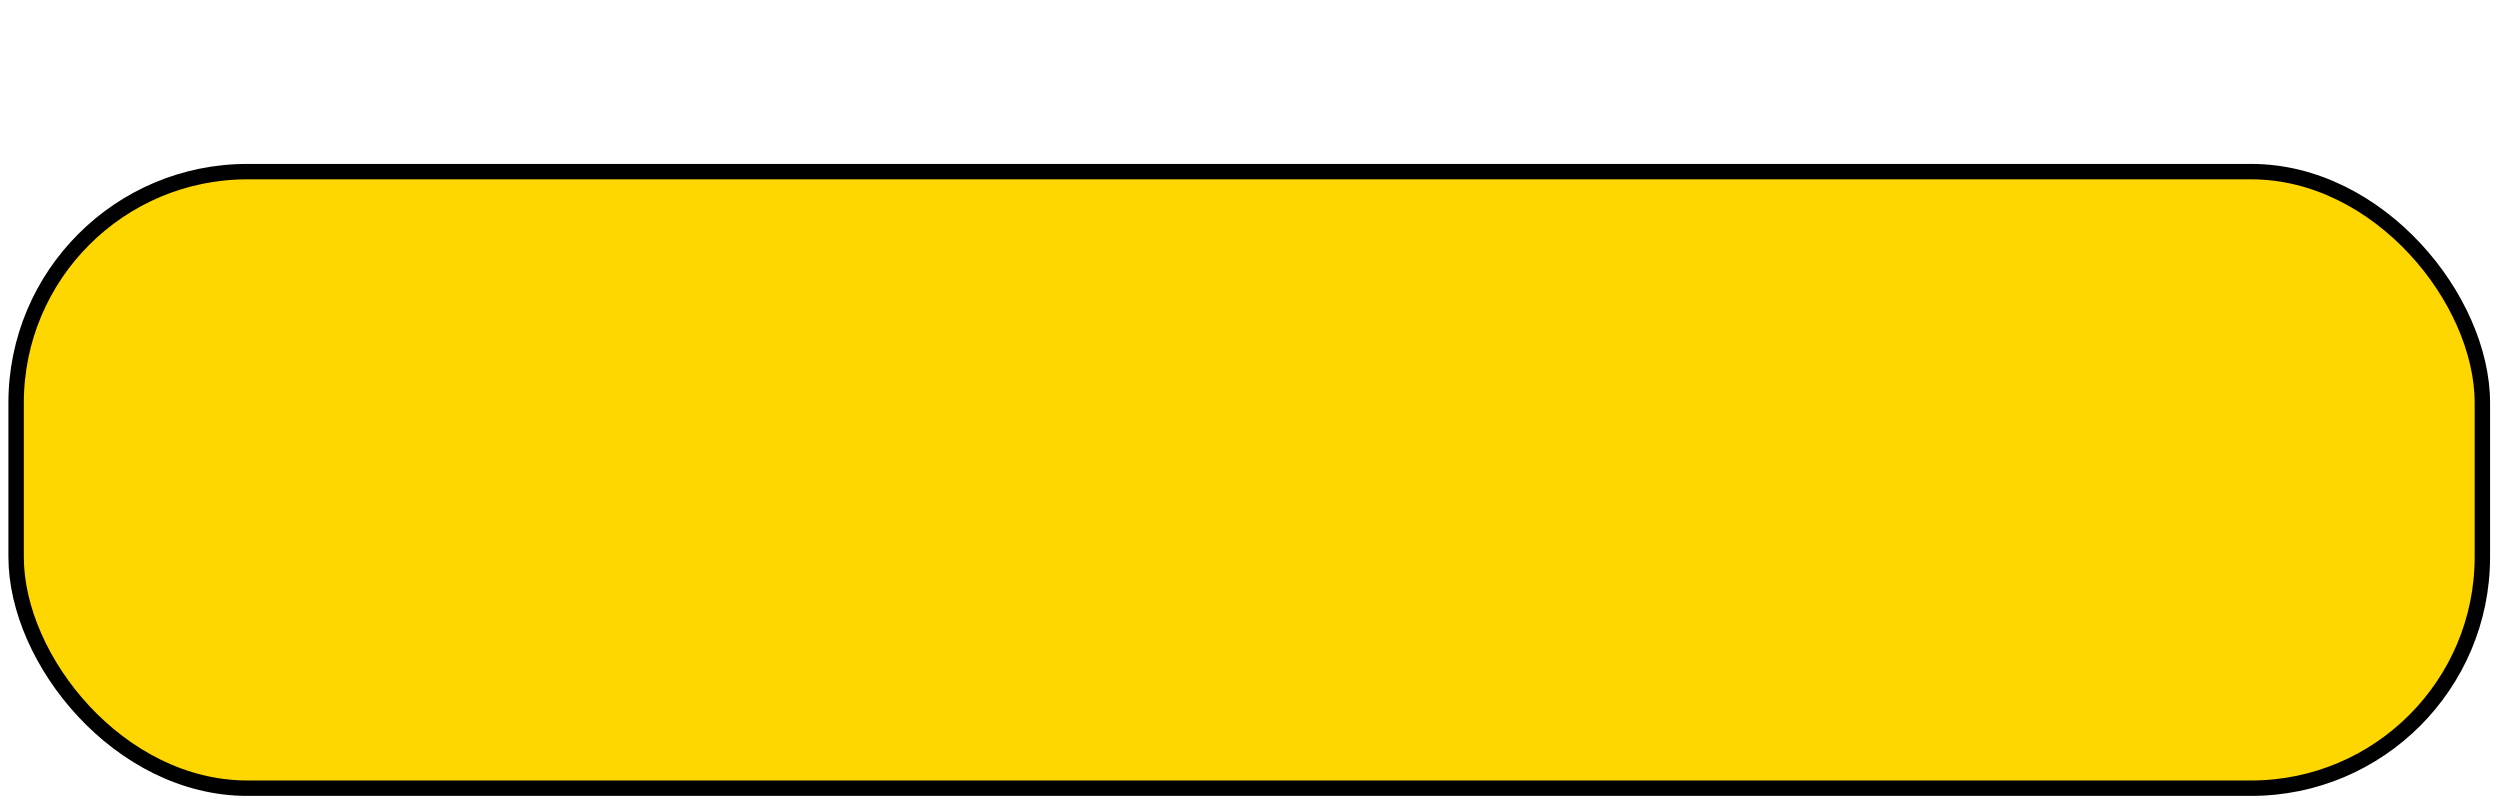 <?xml version="1.0" encoding="UTF-8" standalone="no"?>
<!-- Created with Inkscape (http://www.inkscape.org/) -->

<svg
   width="613"
   height="196"
   viewBox="0 0 162.19 51.858"
   version="1.1"
   id="svg5"
   inkscape:version="1.1.2 (b8e25be833, 2022-02-05)"
   sodipodi:docname="press_button.svg"
   xmlns:inkscape="http://www.inkscape.org/namespaces/inkscape"
   xmlns:sodipodi="http://sodipodi.sourceforge.net/DTD/sodipodi-0.dtd"
   xmlns="http://www.w3.org/2000/svg"
   xmlns:svg="http://www.w3.org/2000/svg">
  <sodipodi:namedview
     id="namedview7"
     pagecolor="#ffffff"
     bordercolor="#666666"
     borderopacity="1.0"
     inkscape:pageshadow="2"
     inkscape:pageopacity="0.0"
     inkscape:pagecheckerboard="0"
     inkscape:document-units="mm"
     showgrid="false"
     inkscape:zoom="2.3423206"
     inkscape:cx="315.71255"
     inkscape:cy="97.766292"
     inkscape:window-width="2560"
     inkscape:window-height="1346"
     inkscape:window-x="-11"
     inkscape:window-y="-11"
     inkscape:window-maximized="1"
     inkscape:current-layer="layer1"
     units="px"
     width="613px" />
  <defs
     id="defs2" />
  <g
     inkscape:label="Tlacitko"
     inkscape:groupmode="layer"
     id="layer1">
    <rect
       style="fill:#ffd700;fill-opacity:1;fill-rule:evenodd;stroke:#000000;stroke-width:1;stroke-miterlimit:4;stroke-dasharray:none"
       id="rect848"
       width="160"
       height="40"
       x="1.046"
       y="11.134"
       rx="15"
       ry="15" />
  </g>
</svg>
